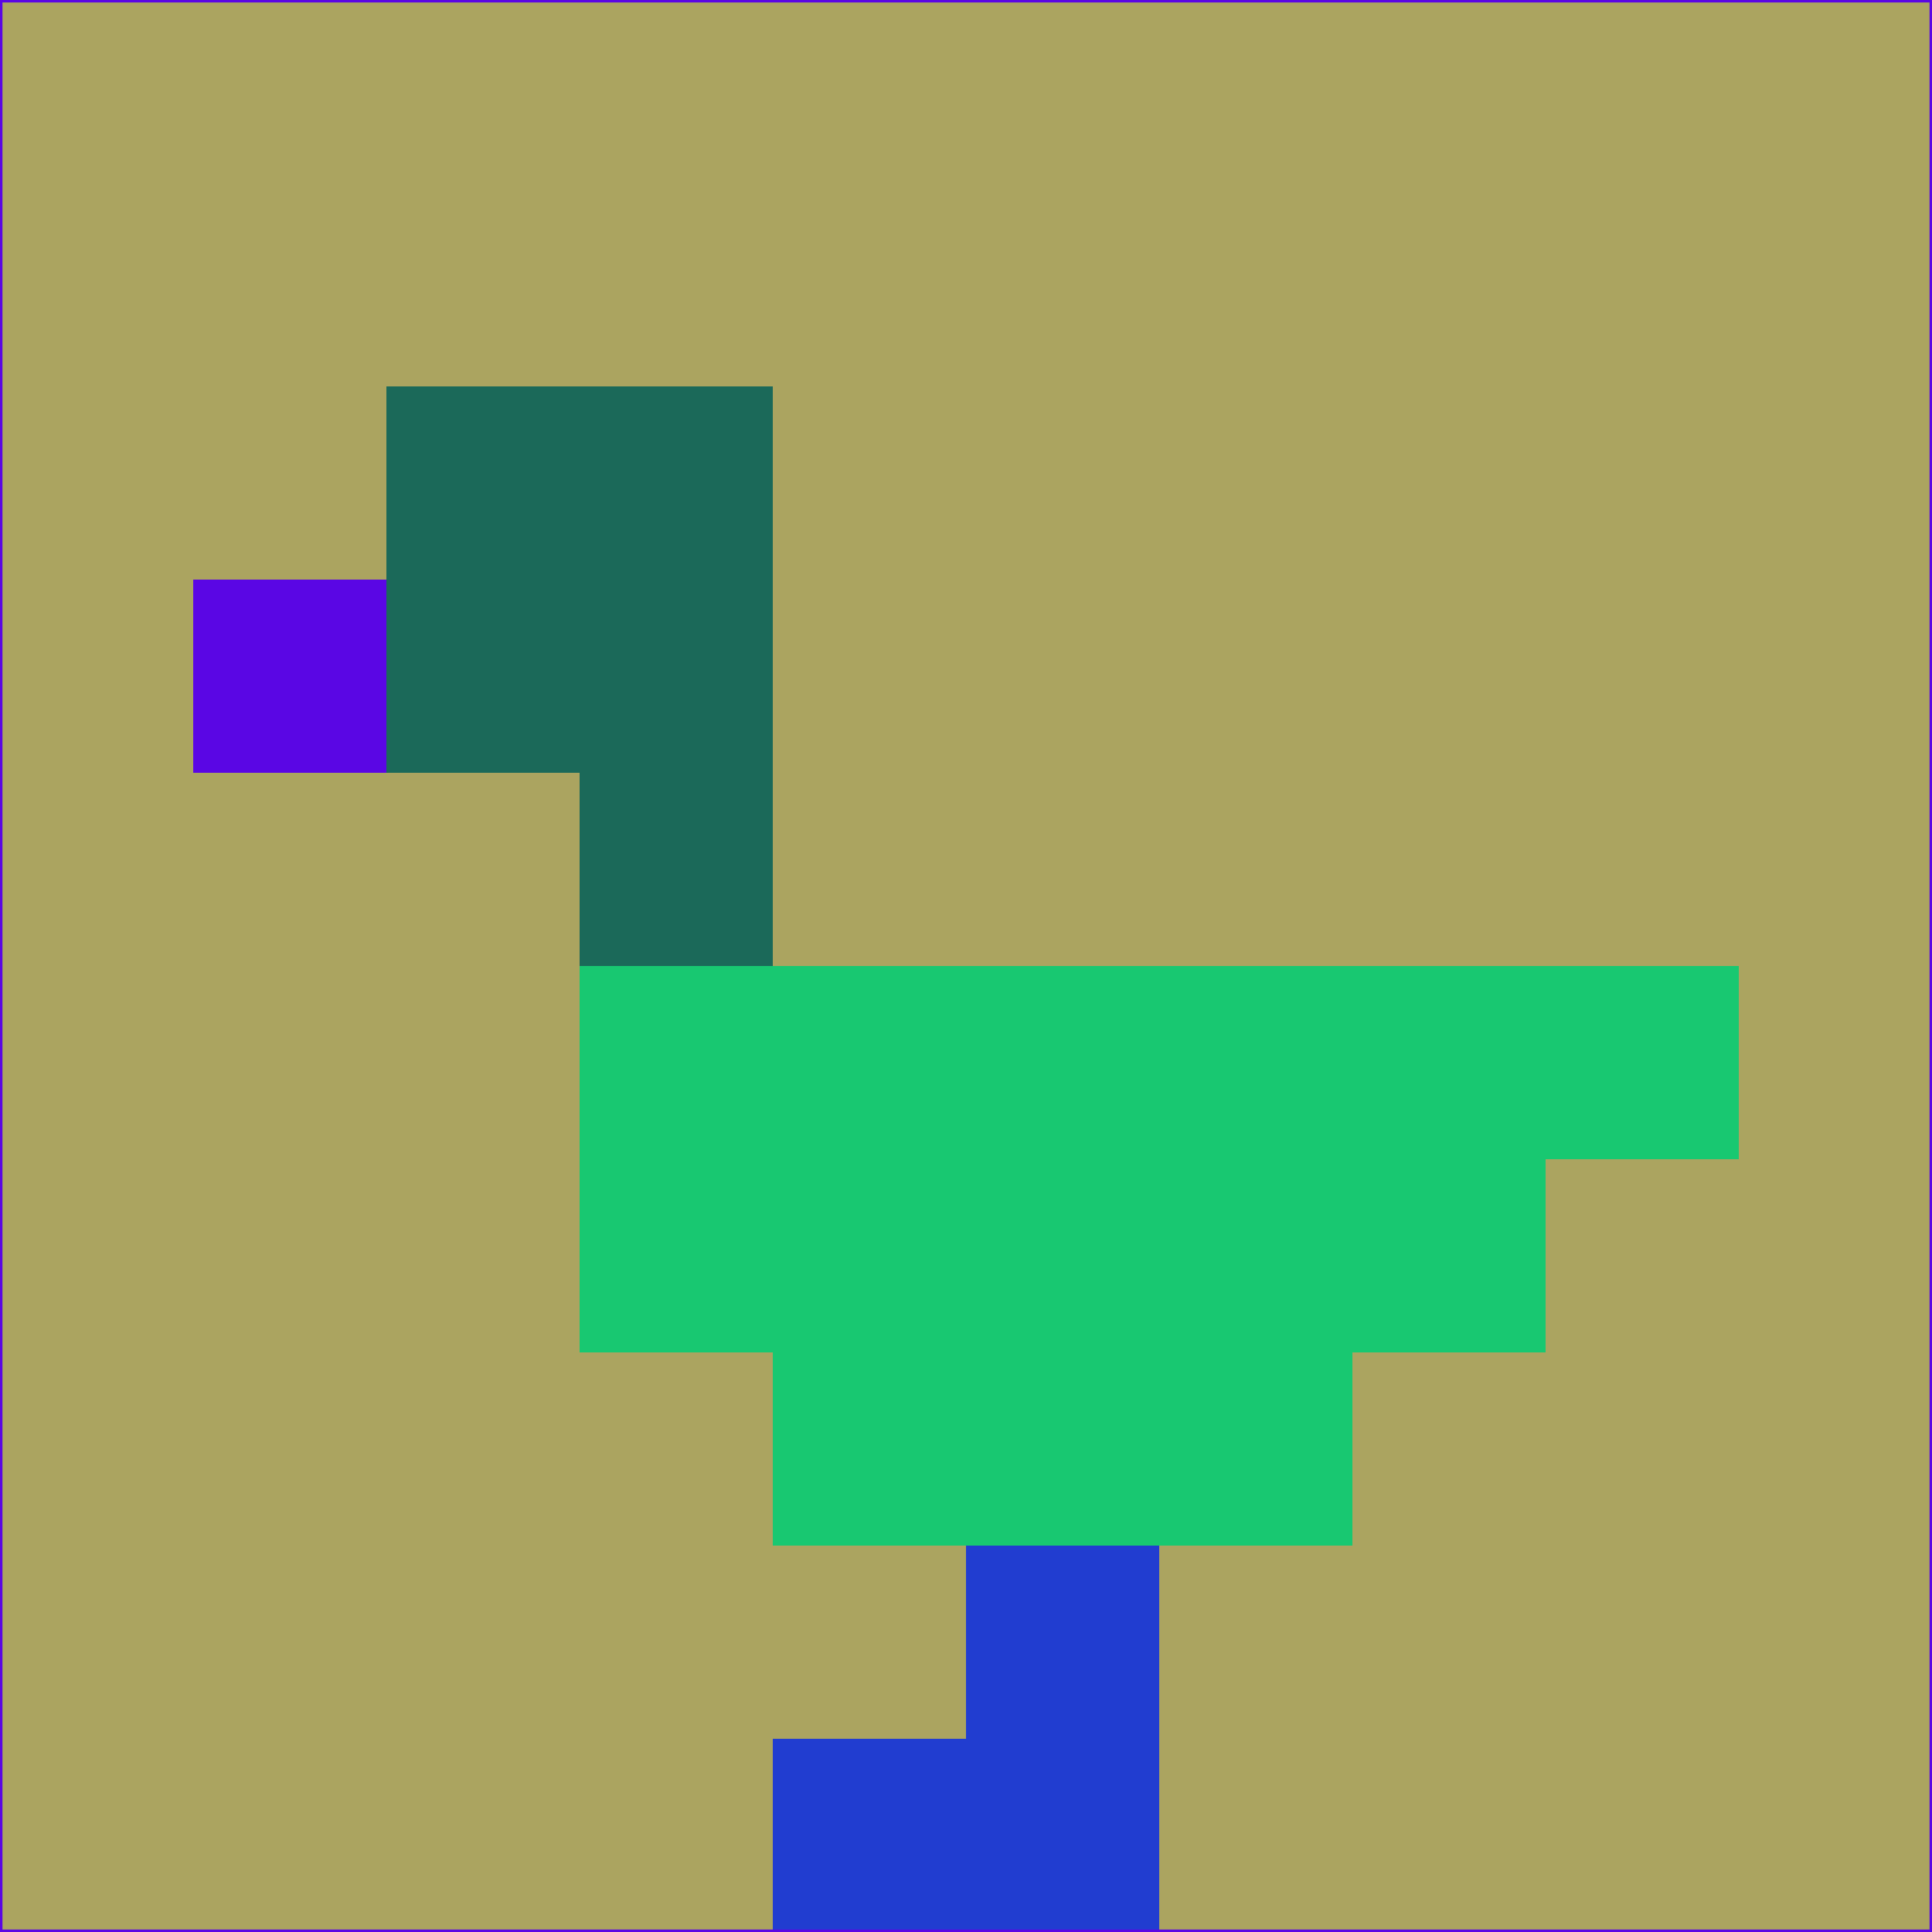 <svg xmlns="http://www.w3.org/2000/svg" version="1.1" width="785" height="785">
  <title>'goose-pfp-694263' by Dmitri Cherniak (Cyberpunk Edition)</title>
  <desc>
    seed=159937
    backgroundColor=#aba460
    padding=20
    innerPadding=0
    timeout=500
    dimension=1
    border=false
    Save=function(){return n.handleSave()}
    frame=12

    Rendered at 2024-09-15T22:37:00.509Z
    Generated in 1ms
    Modified for Cyberpunk theme with new color scheme
  </desc>
  <defs/>
  <rect width="100%" height="100%" fill="#aba460"/>
  <g>
    <g id="0-0">
      <rect x="0" y="0" height="785" width="785" fill="#aba460"/>
      <g>
        <!-- Neon blue -->
        <rect id="0-0-2-2-2-2" x="157" y="157" width="157" height="157" fill="#1b6959"/>
        <rect id="0-0-3-2-1-4" x="235.5" y="157" width="78.5" height="314" fill="#1b6959"/>
        <!-- Electric purple -->
        <rect id="0-0-4-5-5-1" x="314" y="392.5" width="392.5" height="78.5" fill="#18c871"/>
        <rect id="0-0-3-5-5-2" x="235.5" y="392.5" width="392.5" height="157" fill="#18c871"/>
        <rect id="0-0-4-5-3-3" x="314" y="392.5" width="235.5" height="235.5" fill="#18c871"/>
        <!-- Neon pink -->
        <rect id="0-0-1-3-1-1" x="78.5" y="235.5" width="78.5" height="78.5" fill="#5a06e4"/>
        <!-- Cyber yellow -->
        <rect id="0-0-5-8-1-2" x="392.5" y="628" width="78.5" height="157" fill="#213dd0"/>
        <rect id="0-0-4-9-2-1" x="314" y="706.5" width="157" height="78.5" fill="#213dd0"/>
      </g>
      <rect x="0" y="0" stroke="#5a06e4" stroke-width="2" height="785" width="785" fill="none"/>
    </g>
  </g>
  <script xmlns=""/>
</svg>